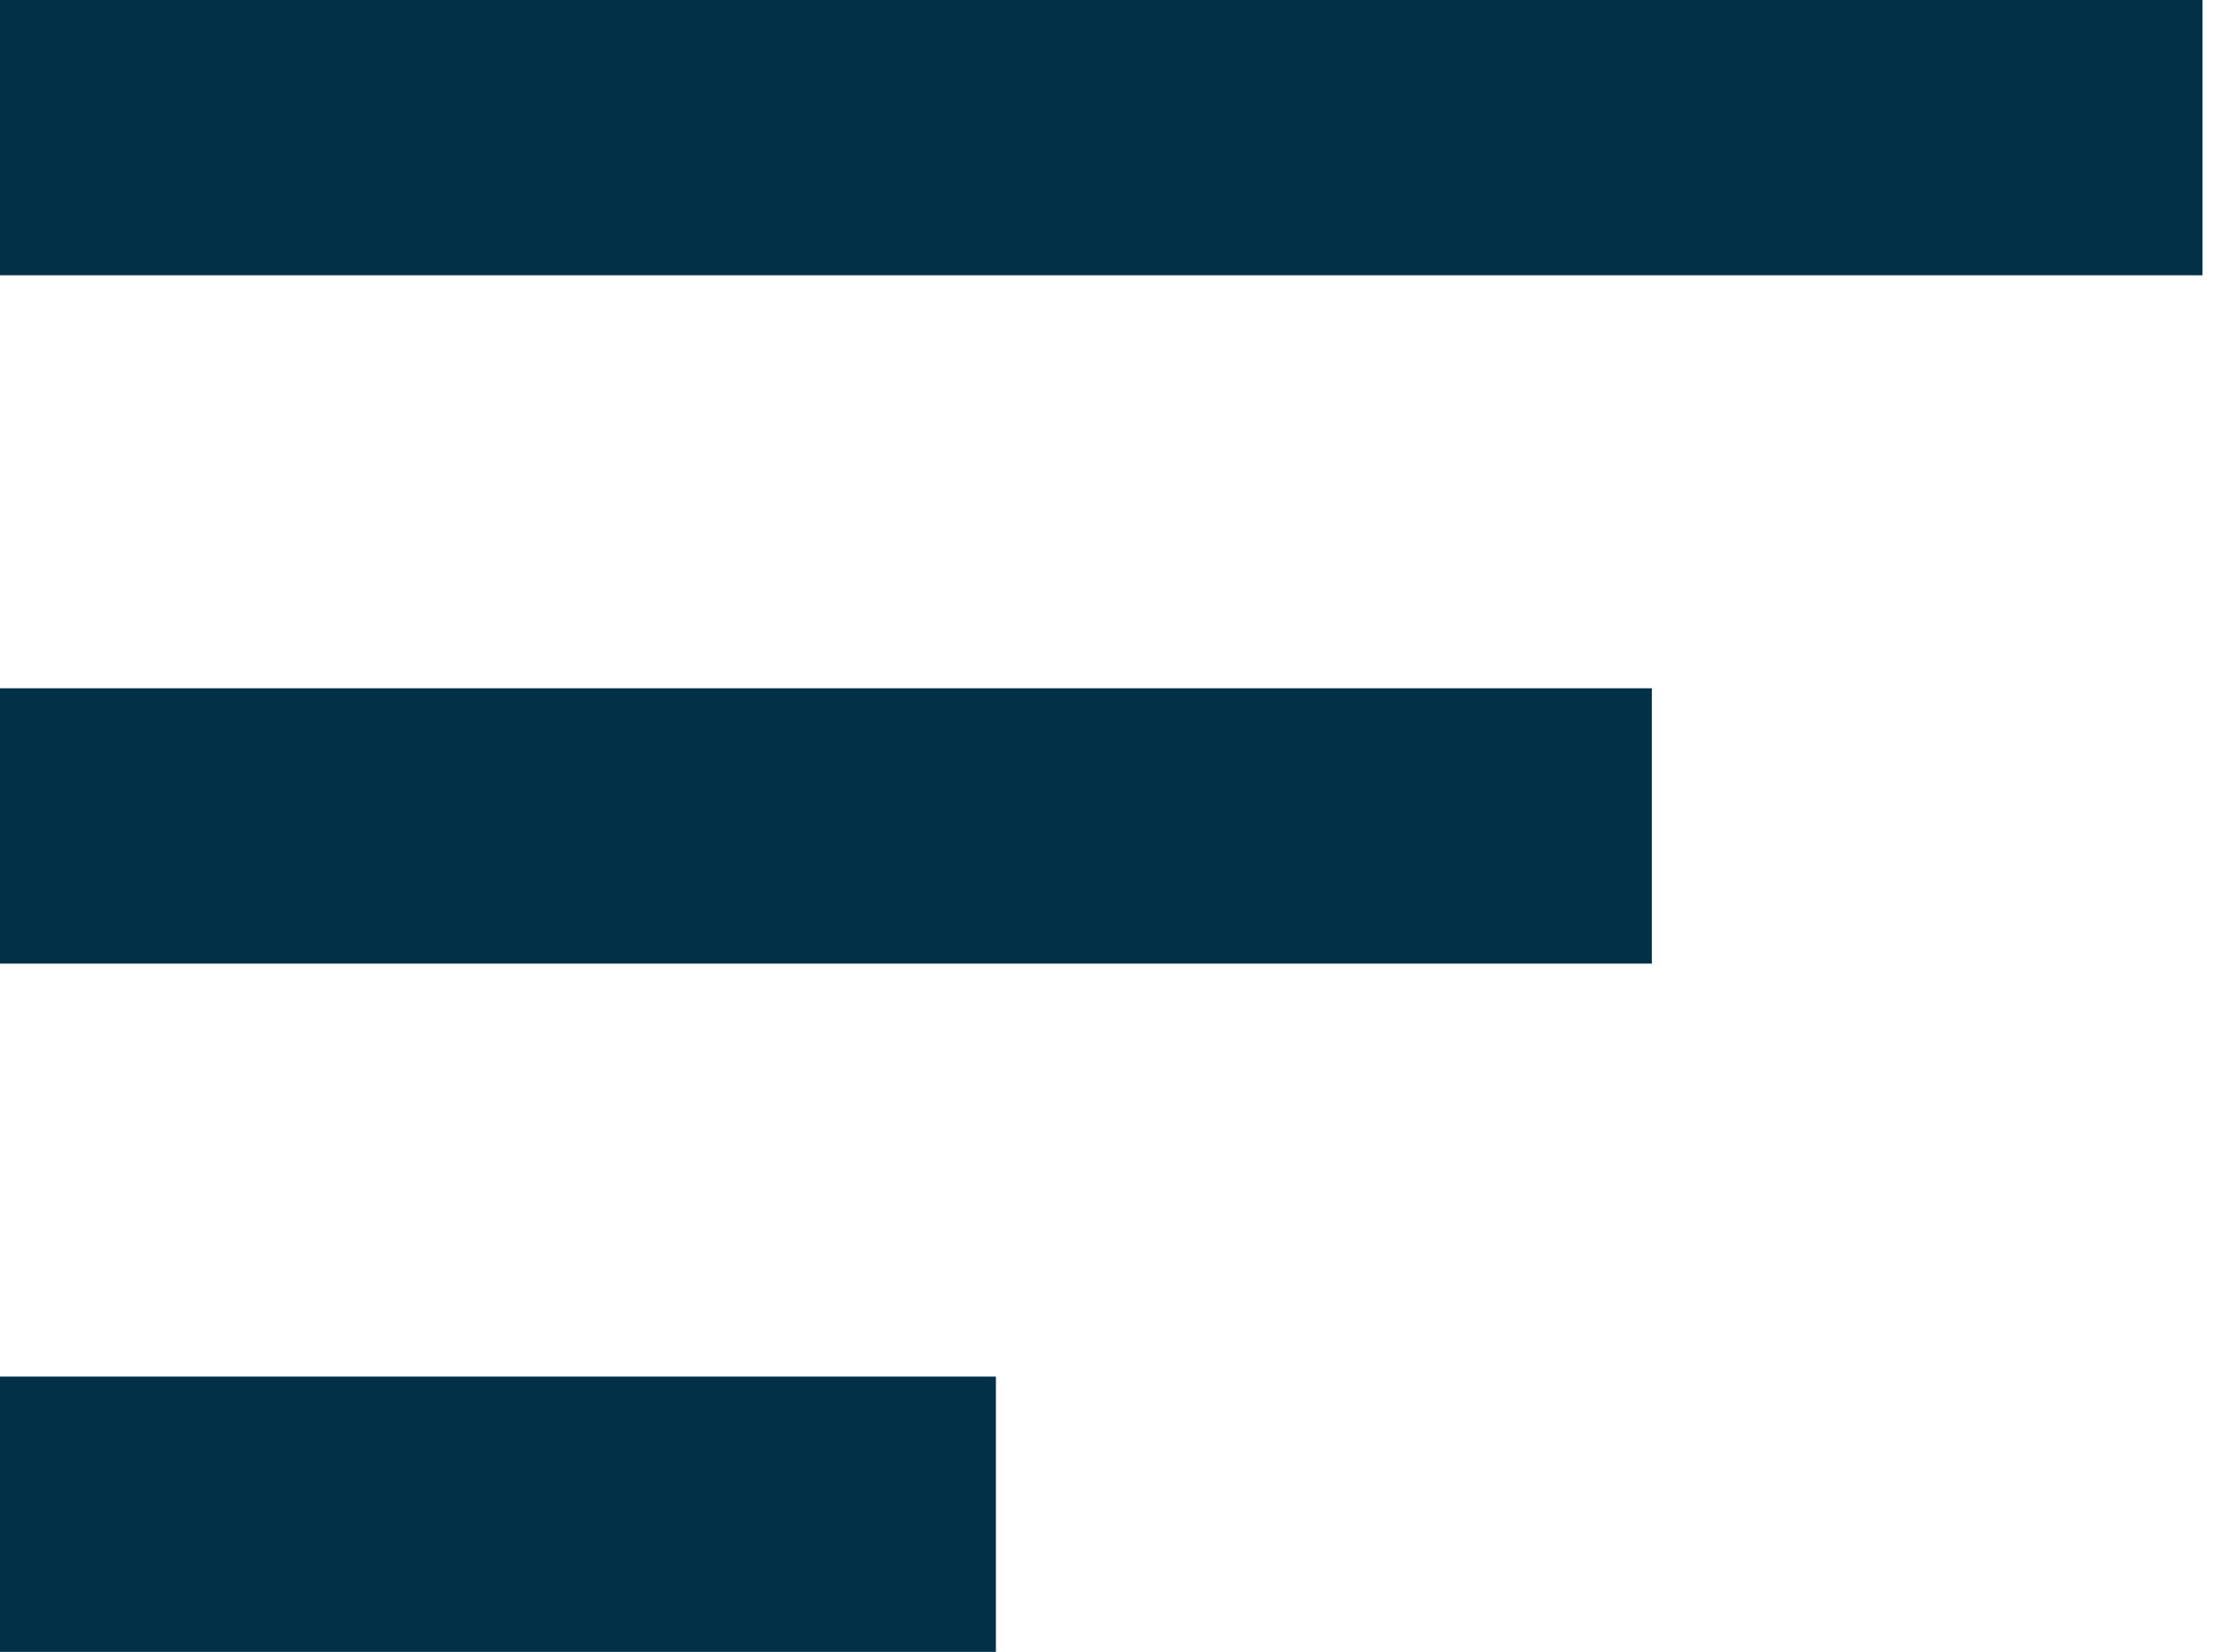 <svg width="27" height="20" viewBox="0 0 27 20" fill="none" xmlns="http://www.w3.org/2000/svg">
<path d="M0 8.333H20V11.667H0V8.333ZM0 0H26.667V3.333H0V0ZM0 20H12.058V16.667H0V20Z" fill="#023047"/>
</svg>
